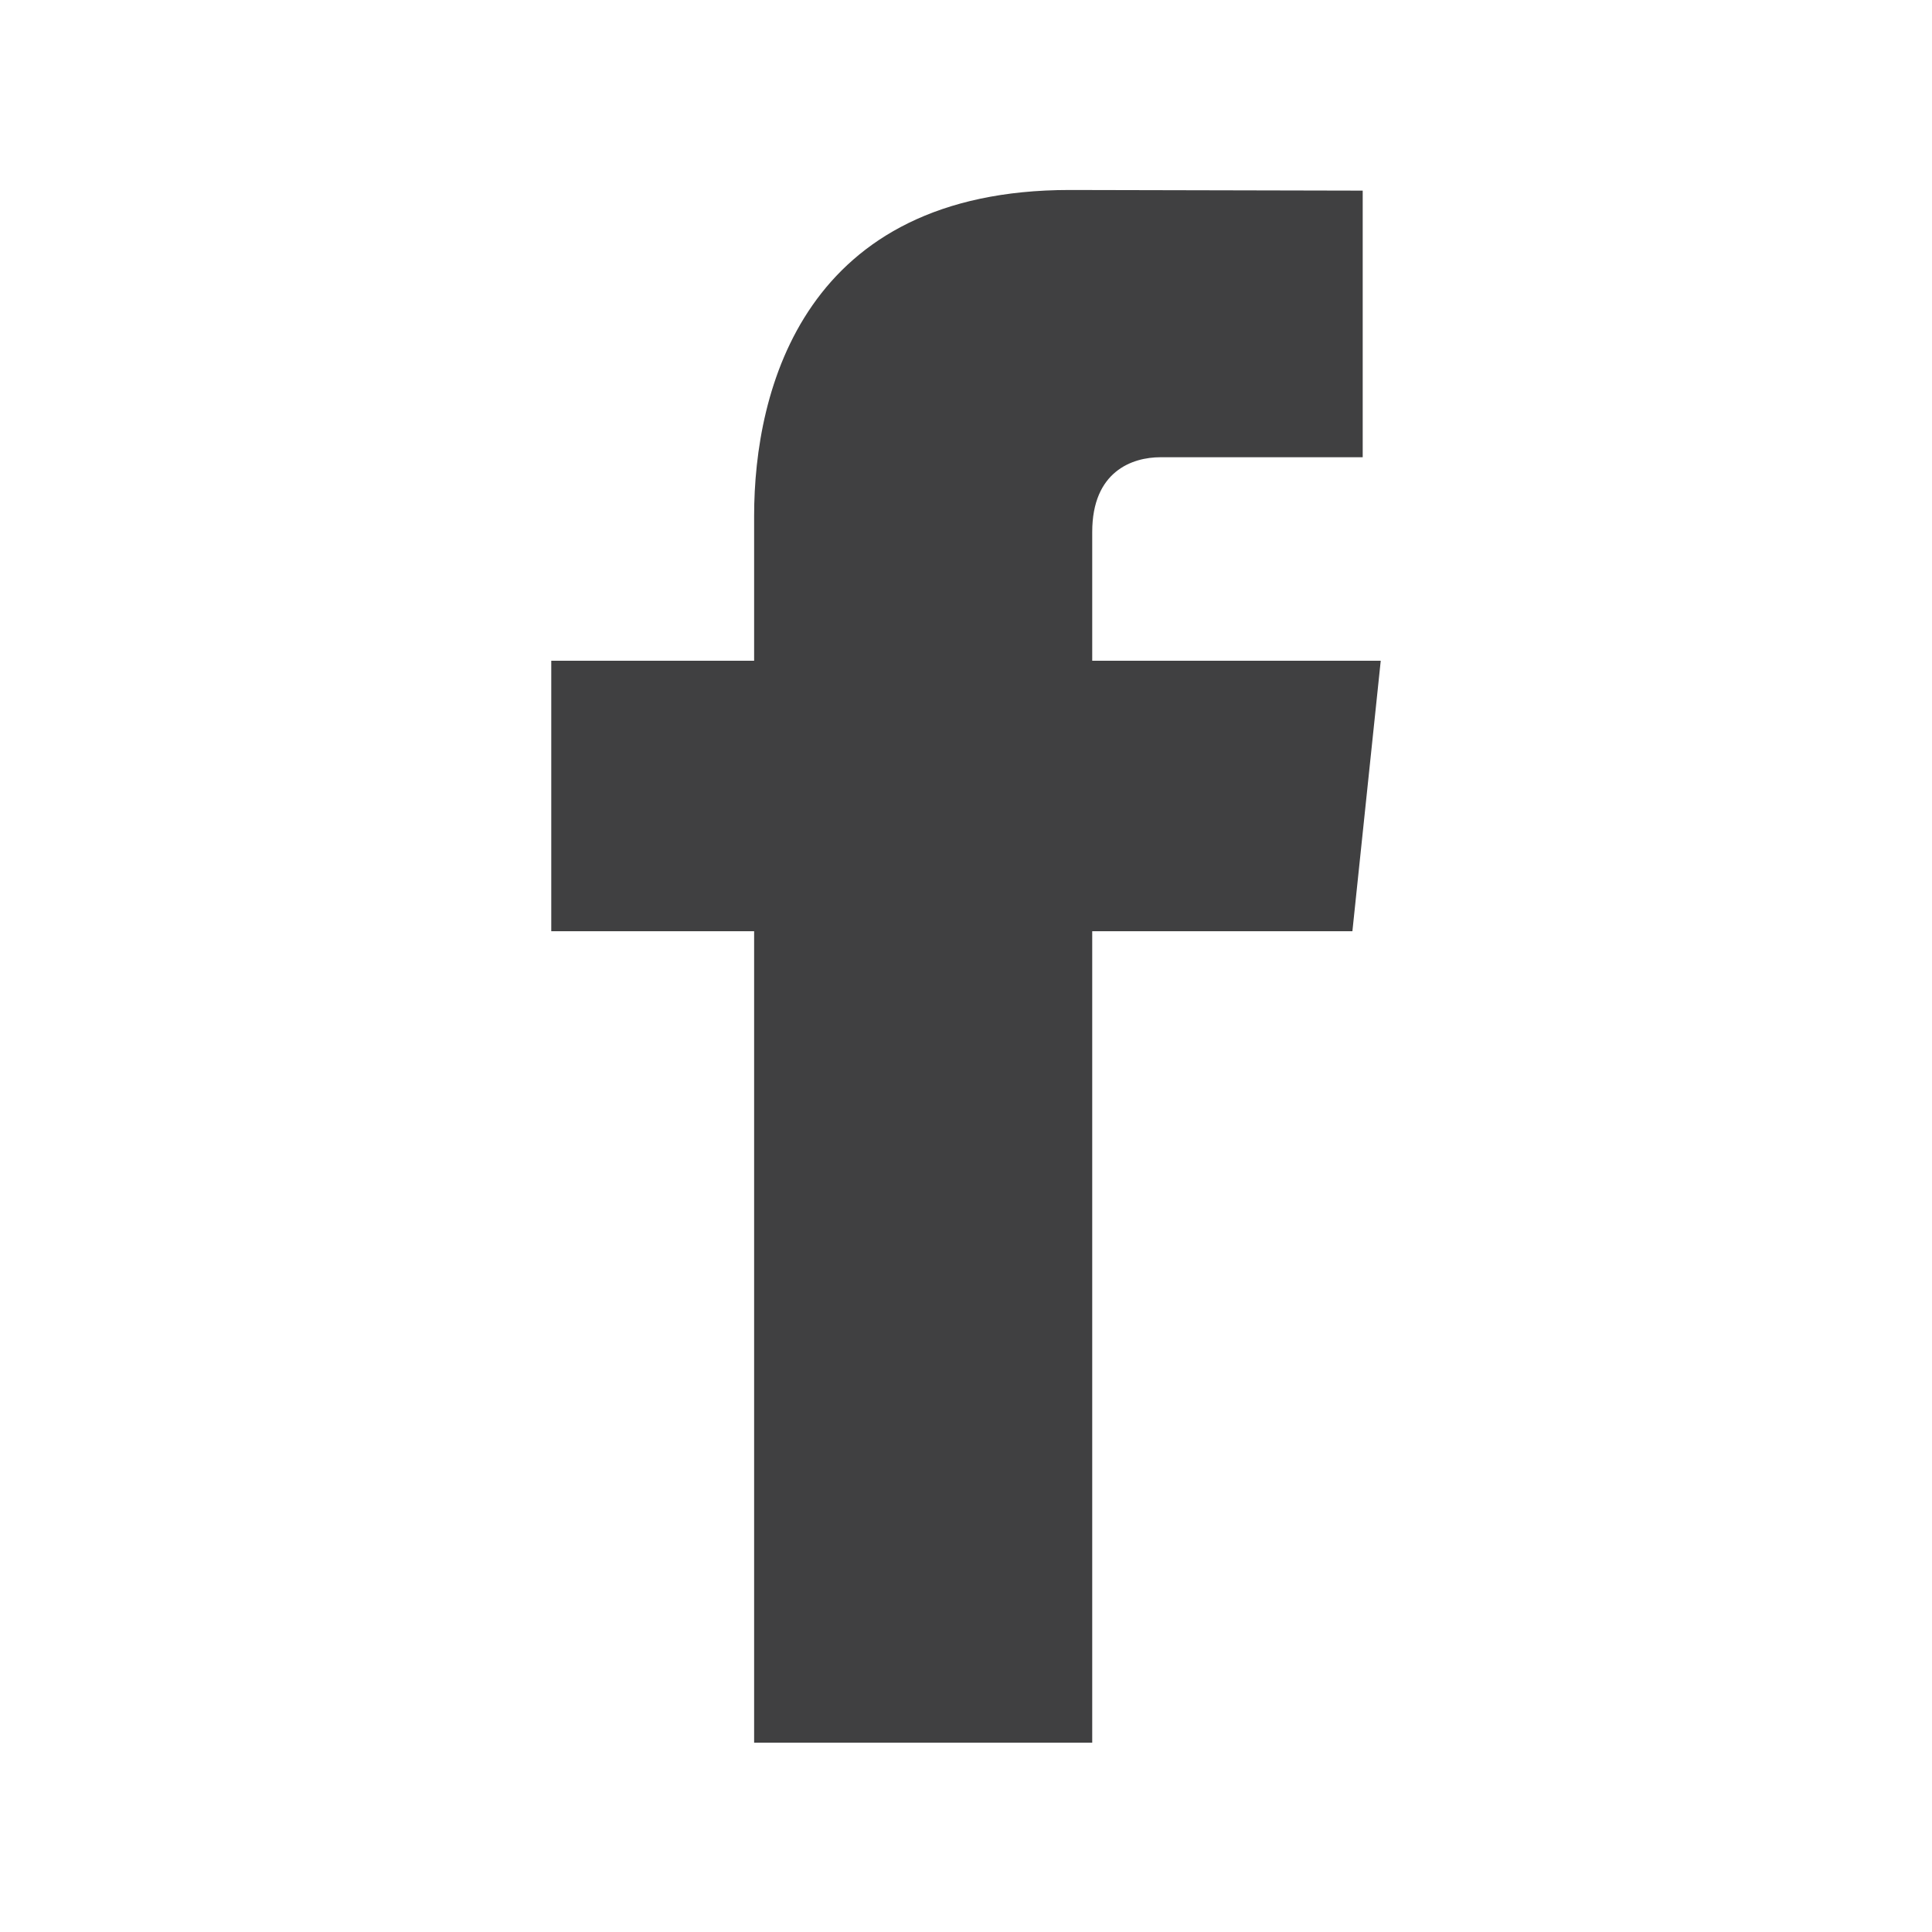 <?xml version="1.0" encoding="UTF-8" standalone="no"?>
<!-- Generator: Adobe Illustrator 23.0.1, SVG Export Plug-In . SVG Version: 6.00 Build 0)  -->

<svg
   xmlns:dc="http://purl.org/dc/elements/1.1/"
   xmlns:cc="http://creativecommons.org/ns#"
   xmlns:rdf="http://www.w3.org/1999/02/22-rdf-syntax-ns#"
   xmlns:svg="http://www.w3.org/2000/svg"
   xmlns="http://www.w3.org/2000/svg"
   xmlns:sodipodi="http://sodipodi.sourceforge.net/DTD/sodipodi-0.dtd"
   xmlns:inkscape="http://www.inkscape.org/namespaces/inkscape"
   version="1.1"
   id="Layer_1"
   x="0px"
   y="0px"
   viewBox="0 0 30 30"
   style="enable-background:new 0 0 30 30;"
   xml:space="preserve"
   sodipodi:docname="social-fb.svg"
   inkscape:version="0.92.3 (2405546, 2018-03-11)"><defs
   id="defs11" /><sodipodi:namedview
   pagecolor="#ffffff"
   bordercolor="#666666"
   borderopacity="1"
   objecttolerance="10"
   gridtolerance="10"
   guidetolerance="10"
   inkscape:pageopacity="0"
   inkscape:pageshadow="2"
   inkscape:window-width="741"
   inkscape:window-height="480"
   id="namedview9"
   showgrid="false"
   inkscape:zoom="7.8666667"
   inkscape:cx="-0.82627119"
   inkscape:cy="15"
   inkscape:window-x="0"
   inkscape:window-y="0"
   inkscape:window-maximized="0"
   inkscape:current-layer="Layer_1" />
<style
   type="text/css"
   id="style2">
	.st0{fill:#404041;}
</style>
<g
   id="g6">
	<path
   class="st0"
   d="M21.44,10.26h-4.48v-2c0-0.94,0.62-1.16,1.06-1.16c0.44,0,3.14,0,3.14,0V2.96l-4.55-0.01   c-4.12,0-4.9,3.09-4.9,5.06v2.25H8.56v4.2h3.15c0,5.47,0,12.6,0,12.6h5.25c0,0,0-7.19,0-12.6H21L21.44,10.26z"
   id="path4" />
</g>
</svg>